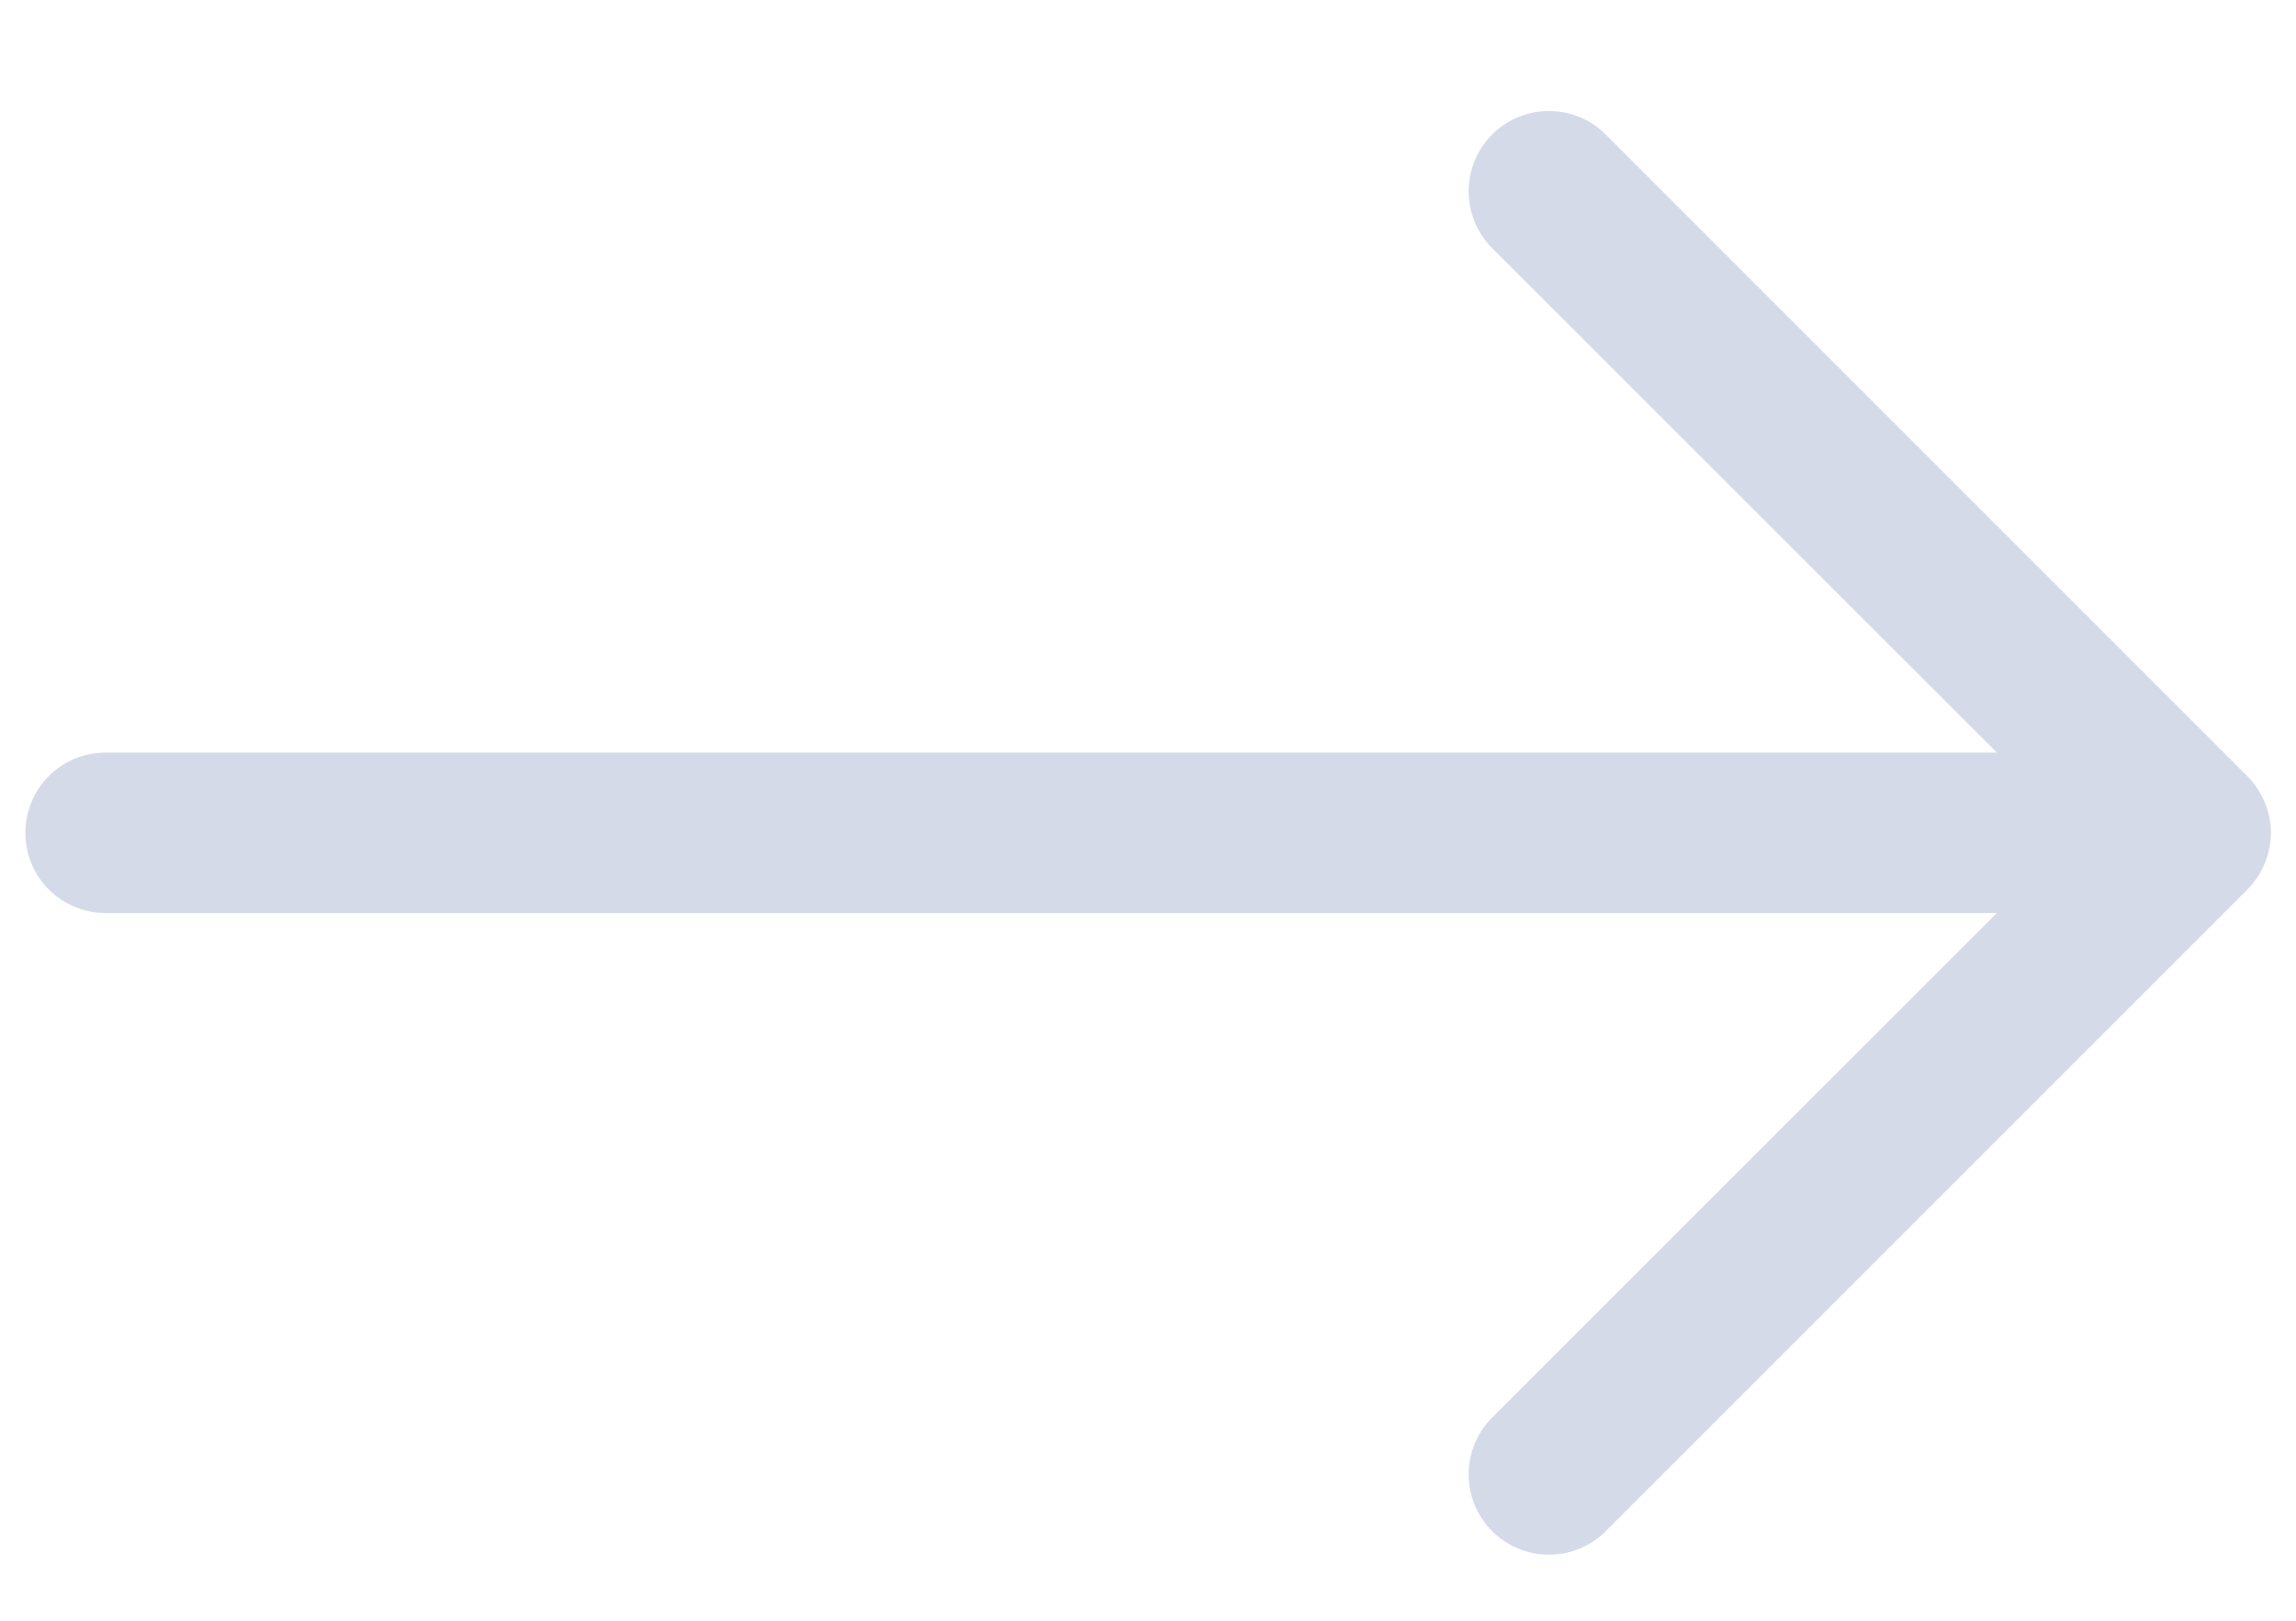 <svg width="17" height="12" viewBox="0 0 17 12" fill="none" xmlns="http://www.w3.org/2000/svg">
<path fill-rule="evenodd" clip-rule="evenodd" d="M0.188 6.166C0.188 6.324 0.25 6.475 0.361 6.586C0.473 6.697 0.624 6.76 0.781 6.76H14.785L11.048 10.496C10.937 10.607 10.874 10.759 10.874 10.916C10.874 11.074 10.937 11.225 11.048 11.337C11.16 11.448 11.311 11.511 11.469 11.511C11.626 11.511 11.778 11.448 11.889 11.337L16.639 6.587C16.694 6.531 16.738 6.466 16.768 6.394C16.798 6.322 16.814 6.244 16.814 6.166C16.814 6.088 16.798 6.011 16.768 5.939C16.738 5.867 16.694 5.801 16.639 5.746L11.889 0.996C11.778 0.884 11.626 0.822 11.469 0.822C11.311 0.822 11.16 0.884 11.048 0.996C10.937 1.107 10.874 1.259 10.874 1.416C10.874 1.574 10.937 1.725 11.048 1.837L14.785 5.572H0.781C0.624 5.572 0.473 5.635 0.361 5.746C0.25 5.858 0.188 6.009 0.188 6.166Z" fill="#D4DAE8"/>
</svg>
